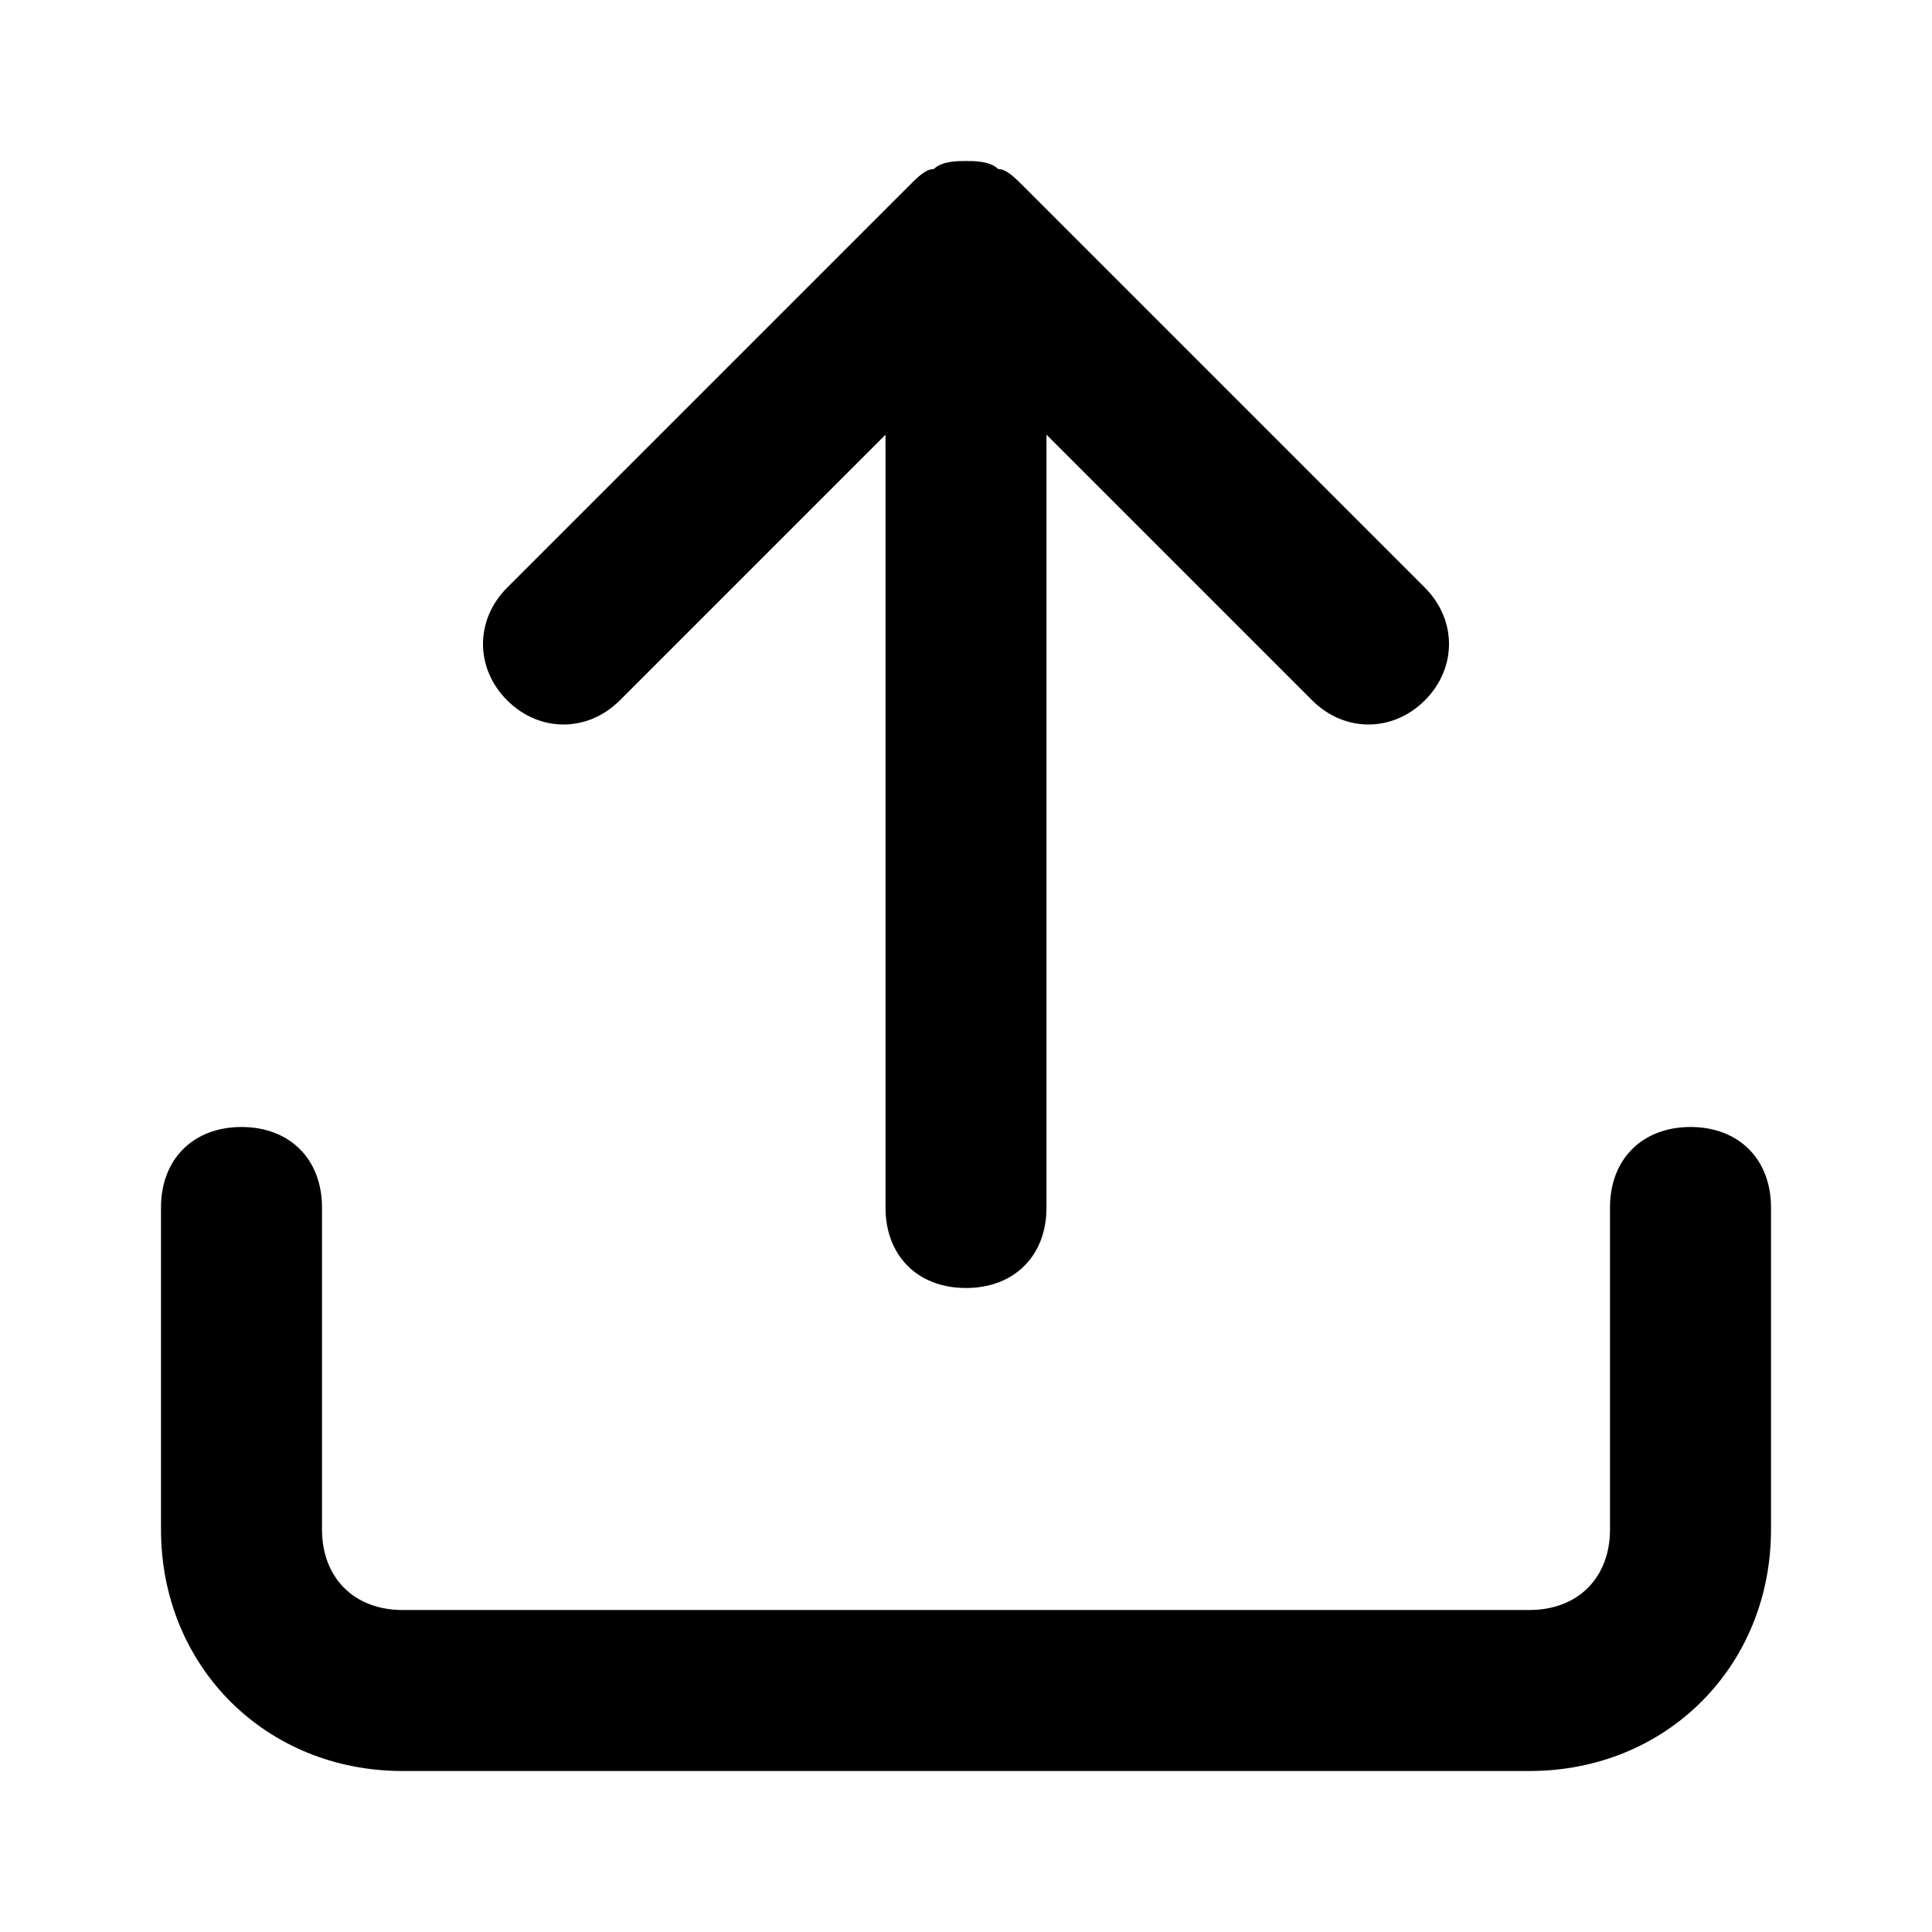 <svg xmlns="http://www.w3.org/2000/svg" viewBox="0 0 24 24"><path d="M19 22H5c-1.7 0-3-1.3-3-3v-4c0-.6.4-1 1-1s1 .4 1 1v4c0 .6.4 1 1 1h14c.6 0 1-.4 1-1v-4c0-.6.4-1 1-1s1 .4 1 1v4c0 1.7-1.3 3-3 3zm-7-6c-.6 0-1-.4-1-1V5.4L7.7 8.7c-.4.4-1 .4-1.4 0s-.4-1 0-1.4l5-5c.1-.1.2-.2.3-.2.1-.1.3-.1.4-.1.1 0 .3 0 .4.1.1 0 .2.1.3.2l5 5c.4.4.4 1 0 1.4s-1 .4-1.4 0L13 5.4V15c0 .6-.4 1-1 1z"/></svg>